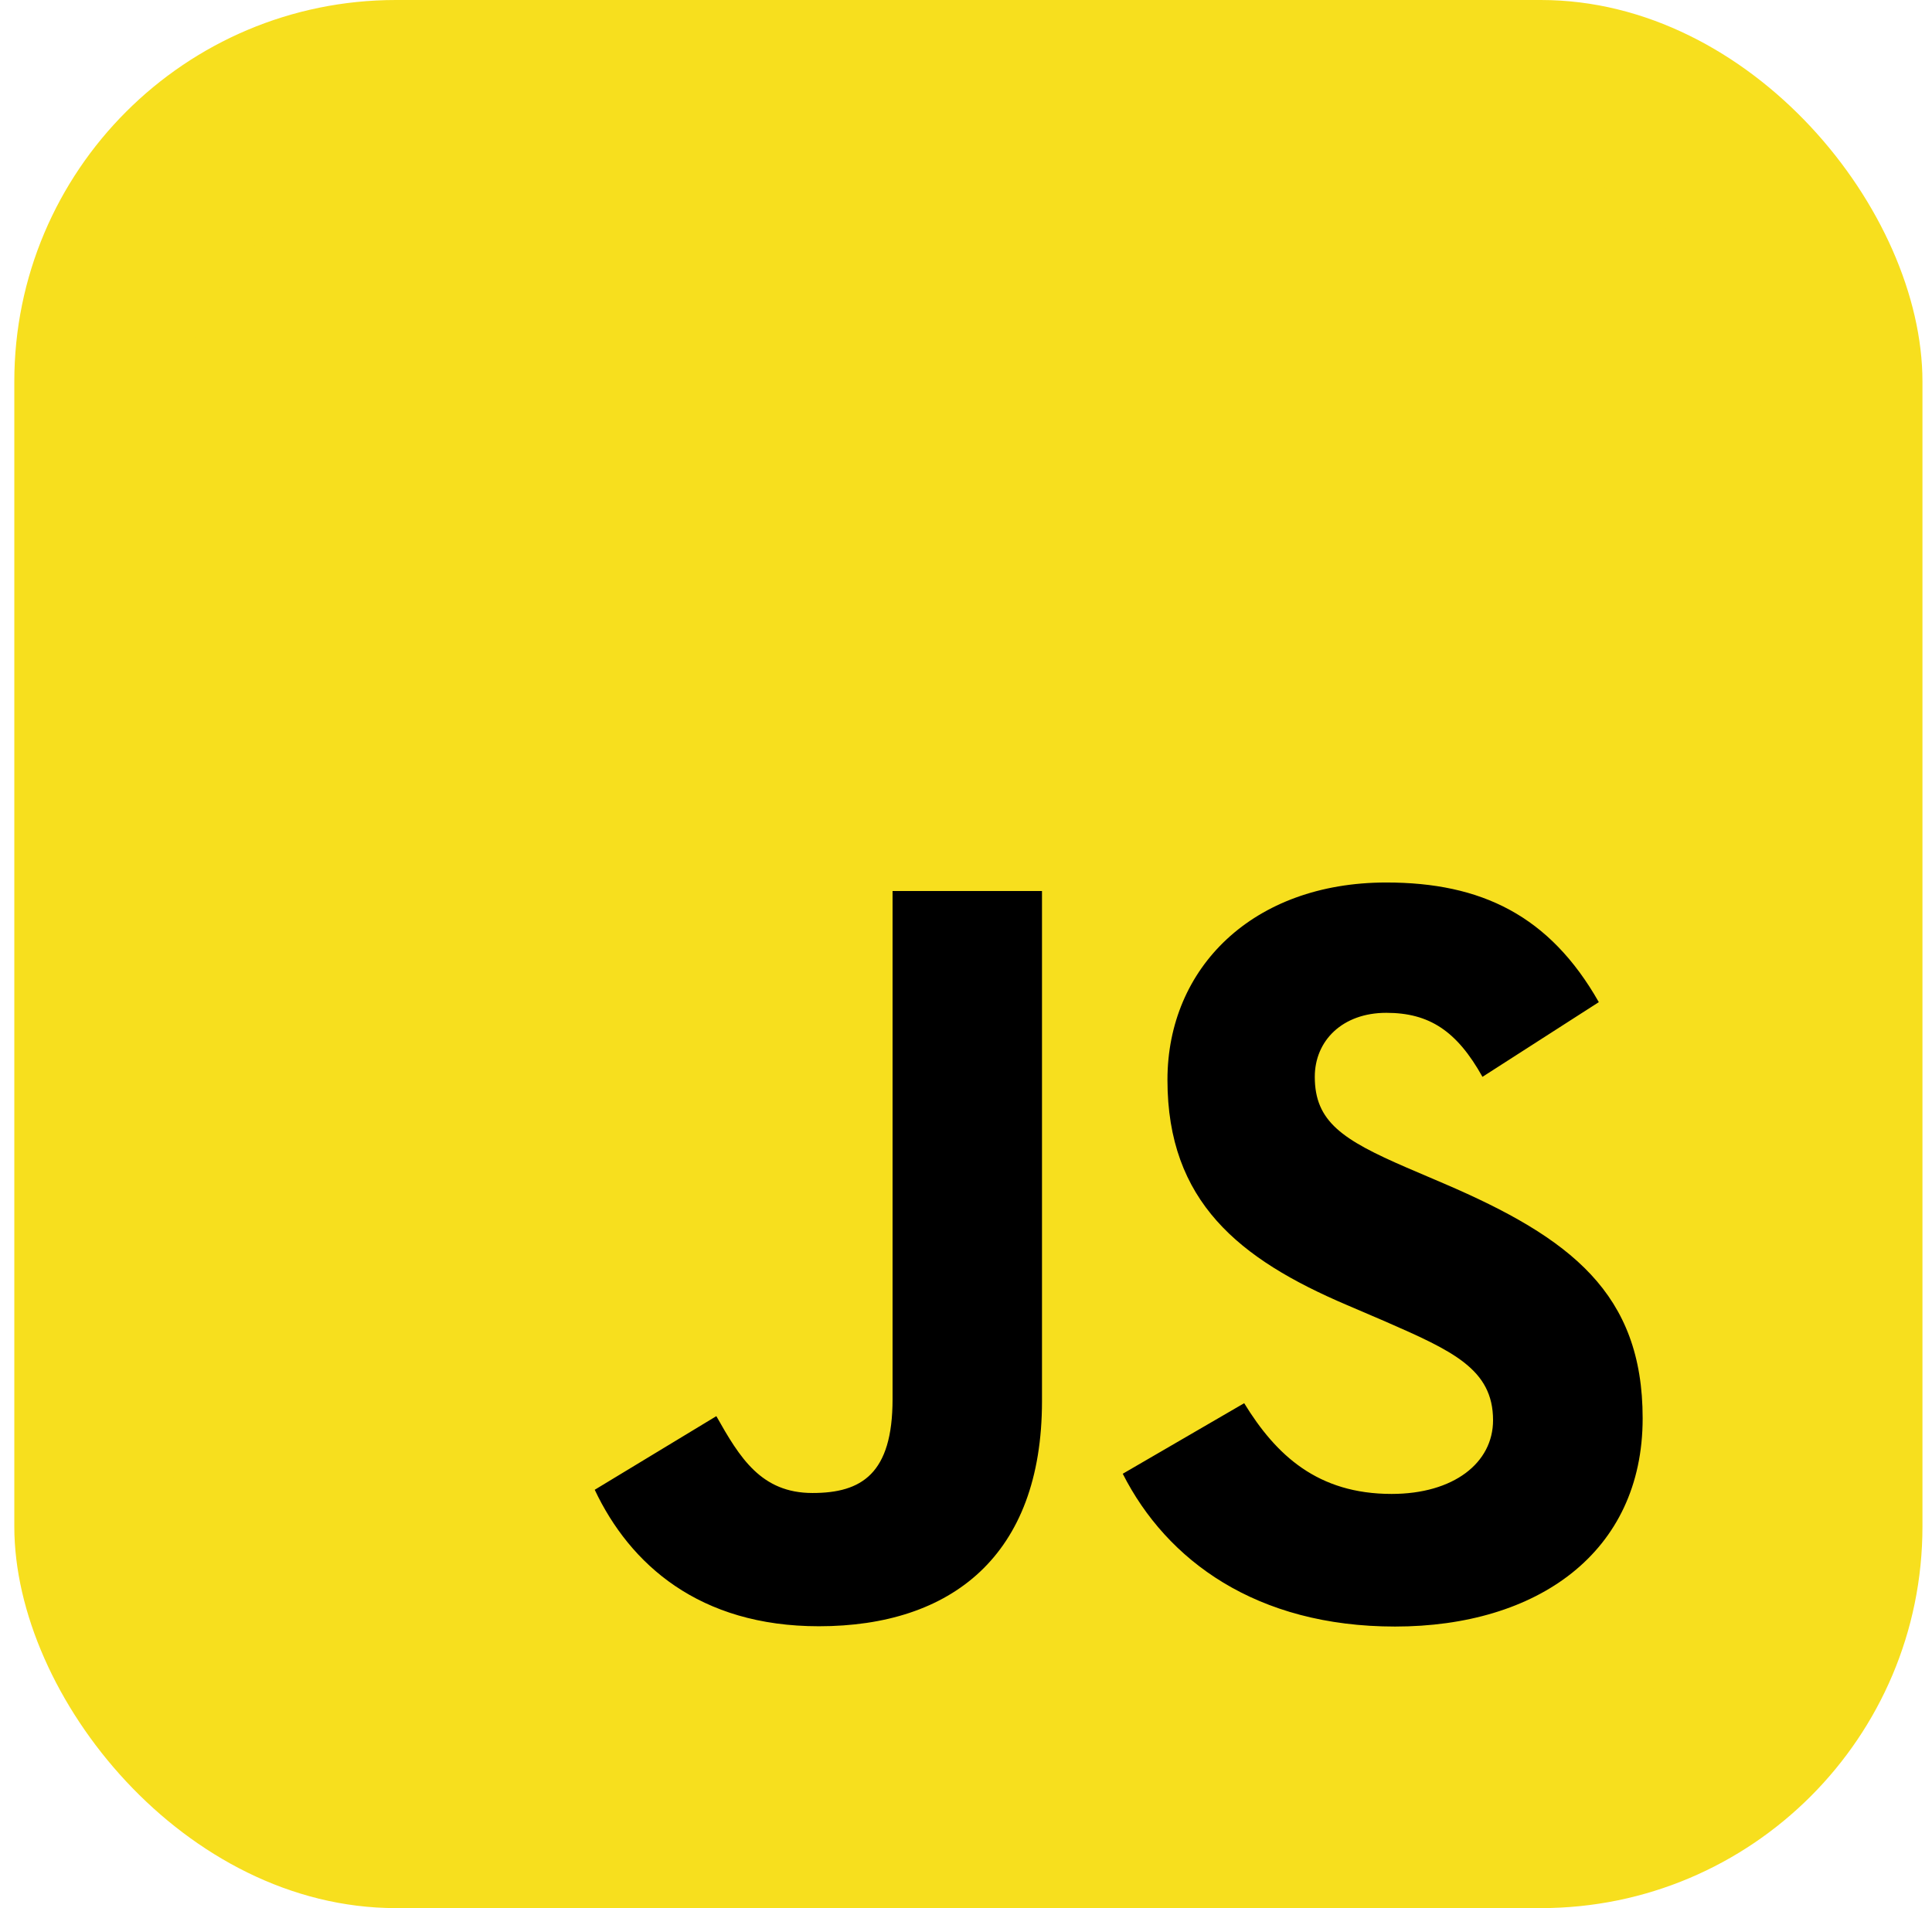 <svg width="81" height="80" viewBox="0 0 81 80" fill="none" xmlns="http://www.w3.org/2000/svg">
<rect x="0.6" width="80" height="80" rx="16" fill="#F7DF1E"/>
<g clip-path="url(#clip0_2154_2613)">
<path d="M19.073 6.667H62.129C63.679 6.666 65.215 6.978 66.648 7.586C68.081 8.194 69.383 9.086 70.48 10.211C71.576 11.335 72.446 12.671 73.039 14.14C73.631 15.61 73.936 17.185 73.934 18.776V61.226C73.936 62.816 73.631 64.392 73.039 65.861C72.446 67.331 71.576 68.666 70.48 69.791C69.383 70.916 68.081 71.808 66.648 72.415C65.215 73.023 63.679 73.336 62.129 73.334H19.073C17.522 73.336 15.987 73.023 14.554 72.415C13.121 71.808 11.819 70.916 10.722 69.791C9.626 68.666 8.756 67.331 8.163 65.861C7.57 64.392 7.266 62.816 7.268 61.226V18.776C7.266 17.185 7.57 15.61 8.163 14.14C8.756 12.671 9.626 11.335 10.722 10.211C11.819 9.086 13.121 8.194 14.554 7.586C15.987 6.978 17.522 6.666 19.073 6.667Z" fill="#F7DF1E"/>
<path d="M52.163 58.831C53.506 61.023 55.253 62.635 58.343 62.635C60.939 62.635 62.597 61.338 62.597 59.545C62.597 57.397 60.893 56.636 58.036 55.386L56.47 54.715C51.95 52.789 48.946 50.376 48.946 45.275C48.946 40.577 52.526 37 58.121 37C62.104 37 64.968 38.386 67.031 42.016L62.153 45.148C61.079 43.222 59.92 42.464 58.121 42.464C56.286 42.464 55.123 43.628 55.123 45.148C55.123 47.028 56.287 47.789 58.975 48.953L60.541 49.623C65.864 51.906 68.869 54.233 68.869 59.465C68.869 65.105 64.438 68.195 58.488 68.195C52.67 68.195 48.911 65.422 47.072 61.789L52.163 58.831ZM30.033 59.374C31.017 61.12 31.912 62.596 34.065 62.596C36.123 62.596 37.421 61.791 37.421 58.66V37.358H43.686V58.744C43.686 65.231 39.883 68.183 34.331 68.183C29.316 68.183 26.411 65.588 24.934 62.461L30.033 59.374Z" fill="black"/>
</g>
<defs>
<clipPath id="clip0_2154_2613">
<rect width="66.667" height="66.667" fill="white" transform="translate(7.268 6.667)"/>
</clipPath>
</defs>
</svg>
